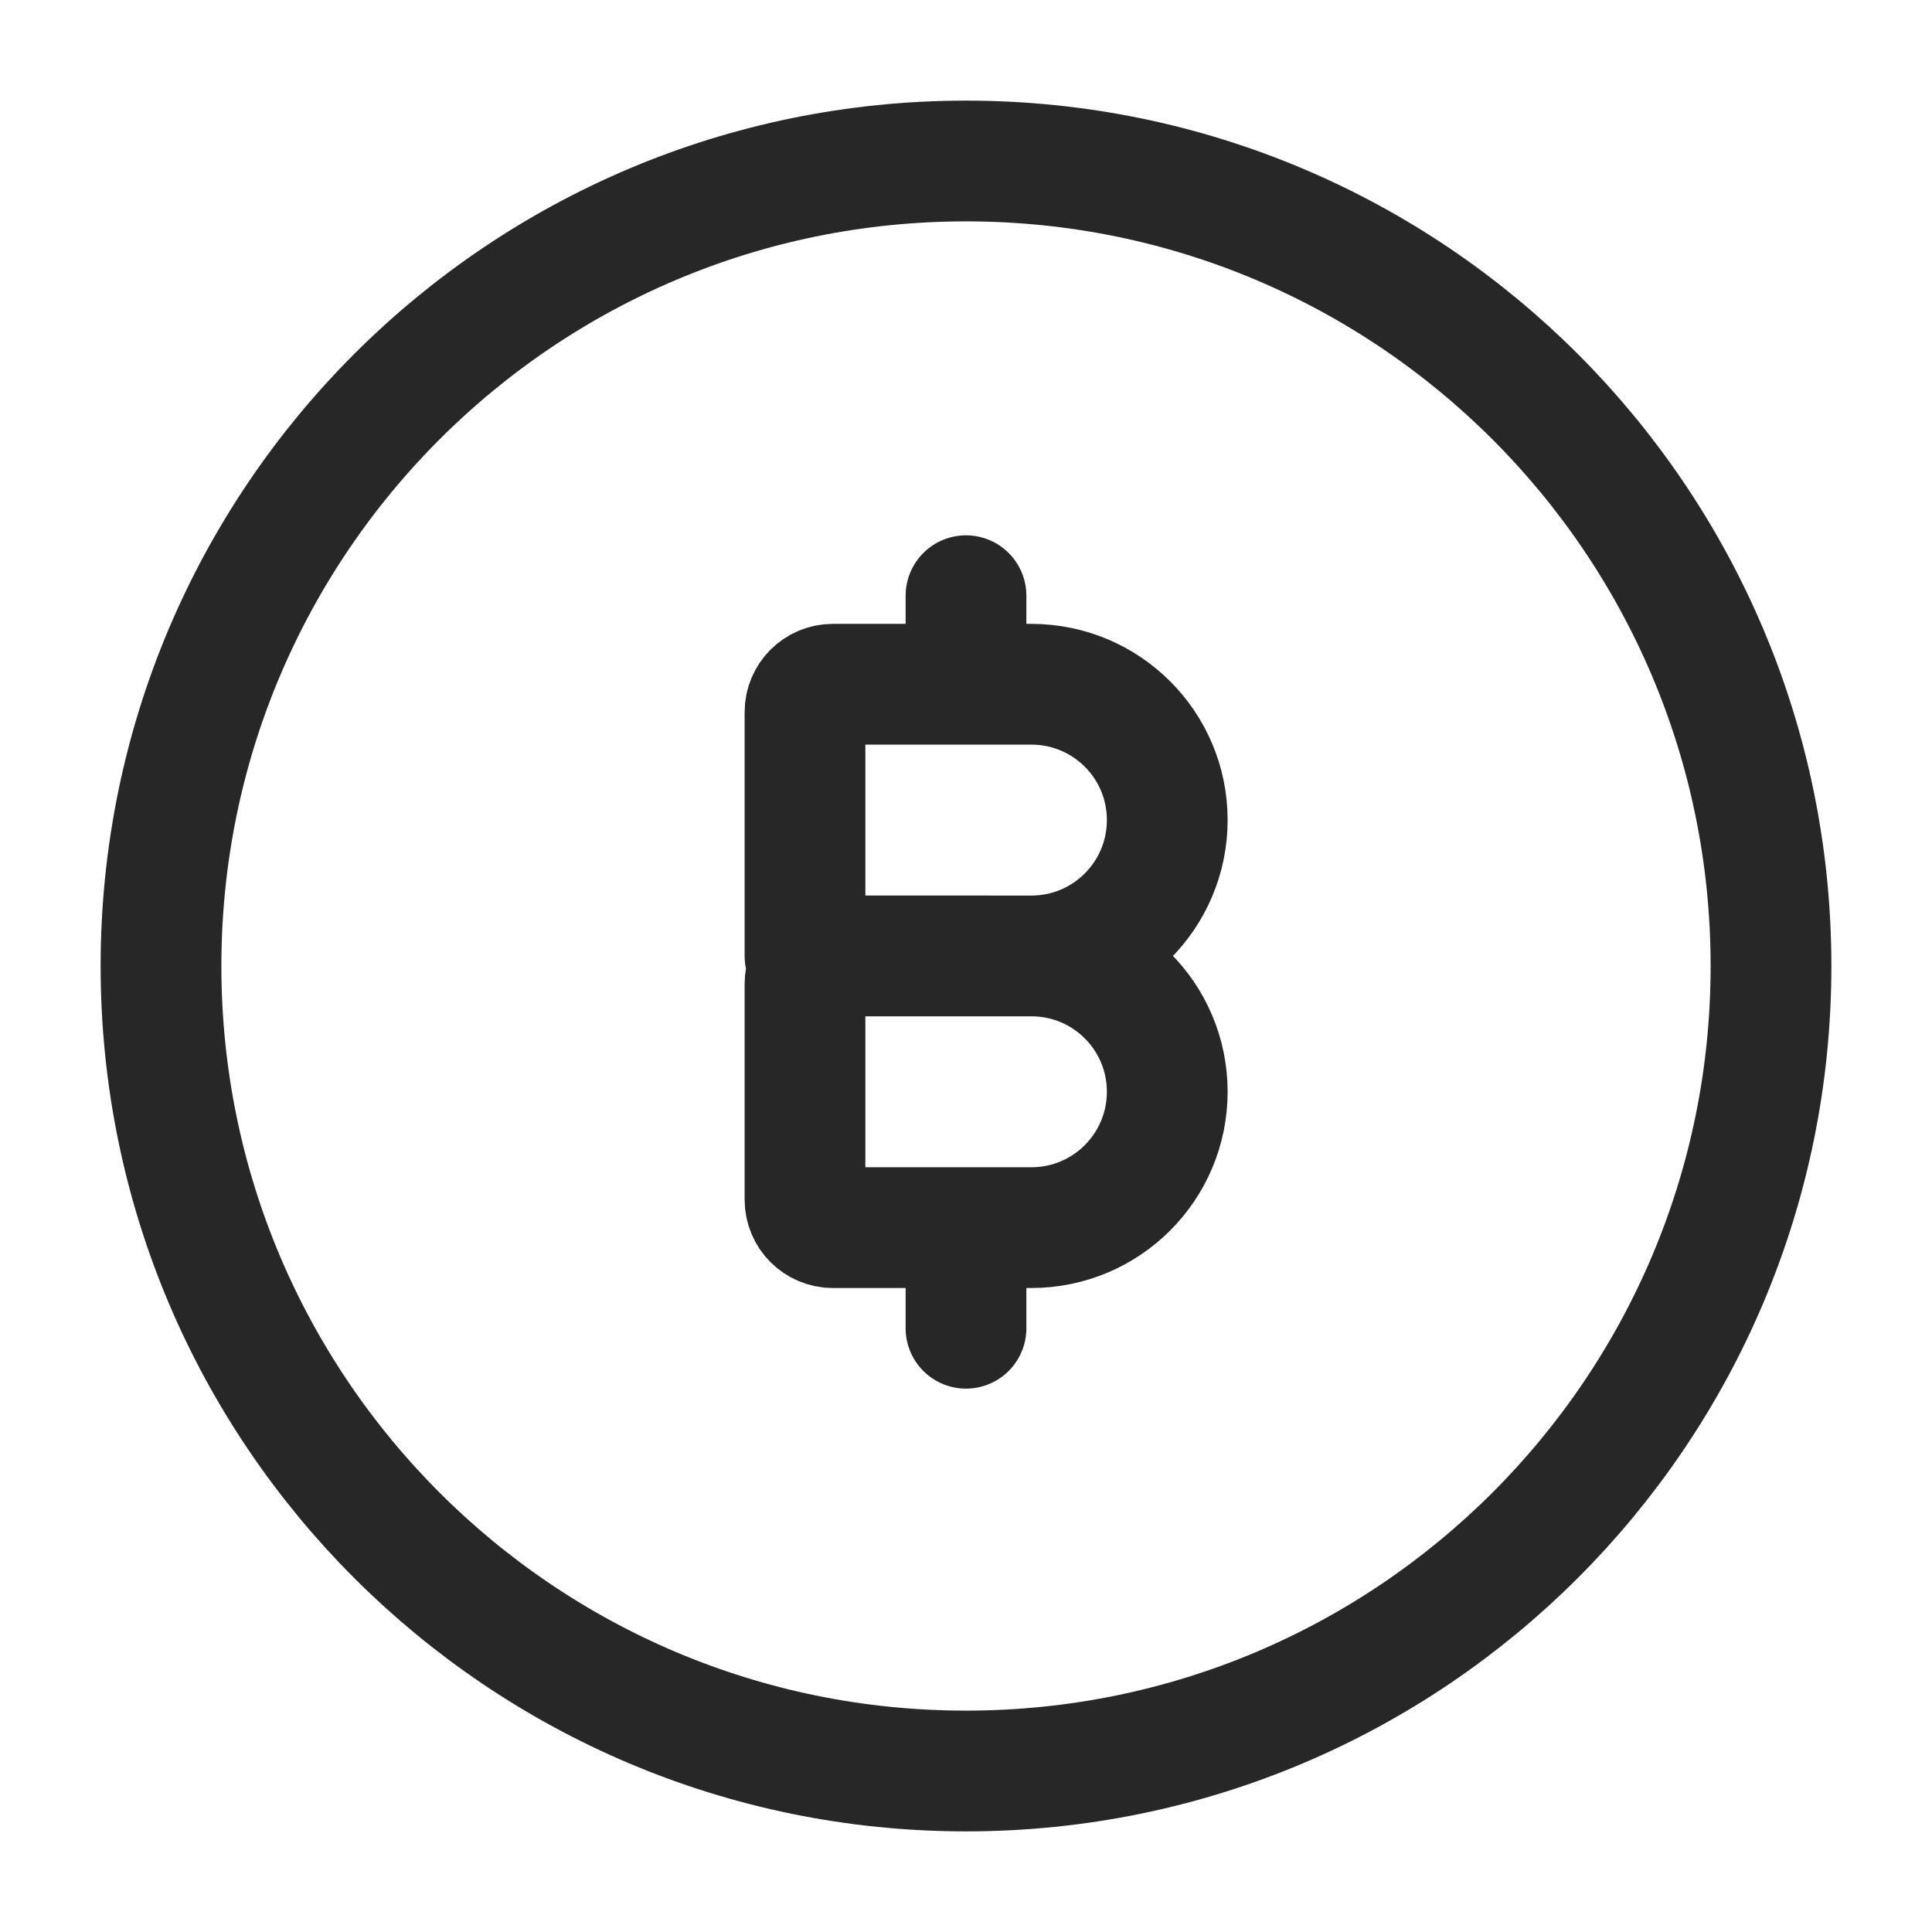 <svg width="24" height="24" viewBox="0 0 24 24" fill="none" xmlns="http://www.w3.org/2000/svg">
<path d="M12 7.4V8.284M12 15.784V16.5M12.812 11.875H10V8.846C10 8.655 10.155 8.5 10.346 8.5H12.812C13.745 8.5 14.5 9.255 14.5 10.187C14.5 11.119 13.745 11.875 12.812 11.875ZM12.812 11.875L10.346 11.874C10.155 11.874 10 12.03 10 12.221V14.903C10 15.095 10.155 15.25 10.346 15.25H12.812C13.745 15.25 14.5 14.494 14.5 13.562C14.5 12.63 13.745 11.875 12.812 11.875ZM22 12C22 17.523 17.523 22 12 22C6.477 22 2 17.523 2 12C2 6.477 6.477 2 12 2C17.523 2 22 6.477 22 12Z" stroke="#272727" stroke-width="1.5" stroke-linecap="round" stroke-linejoin="round"/>
</svg>
